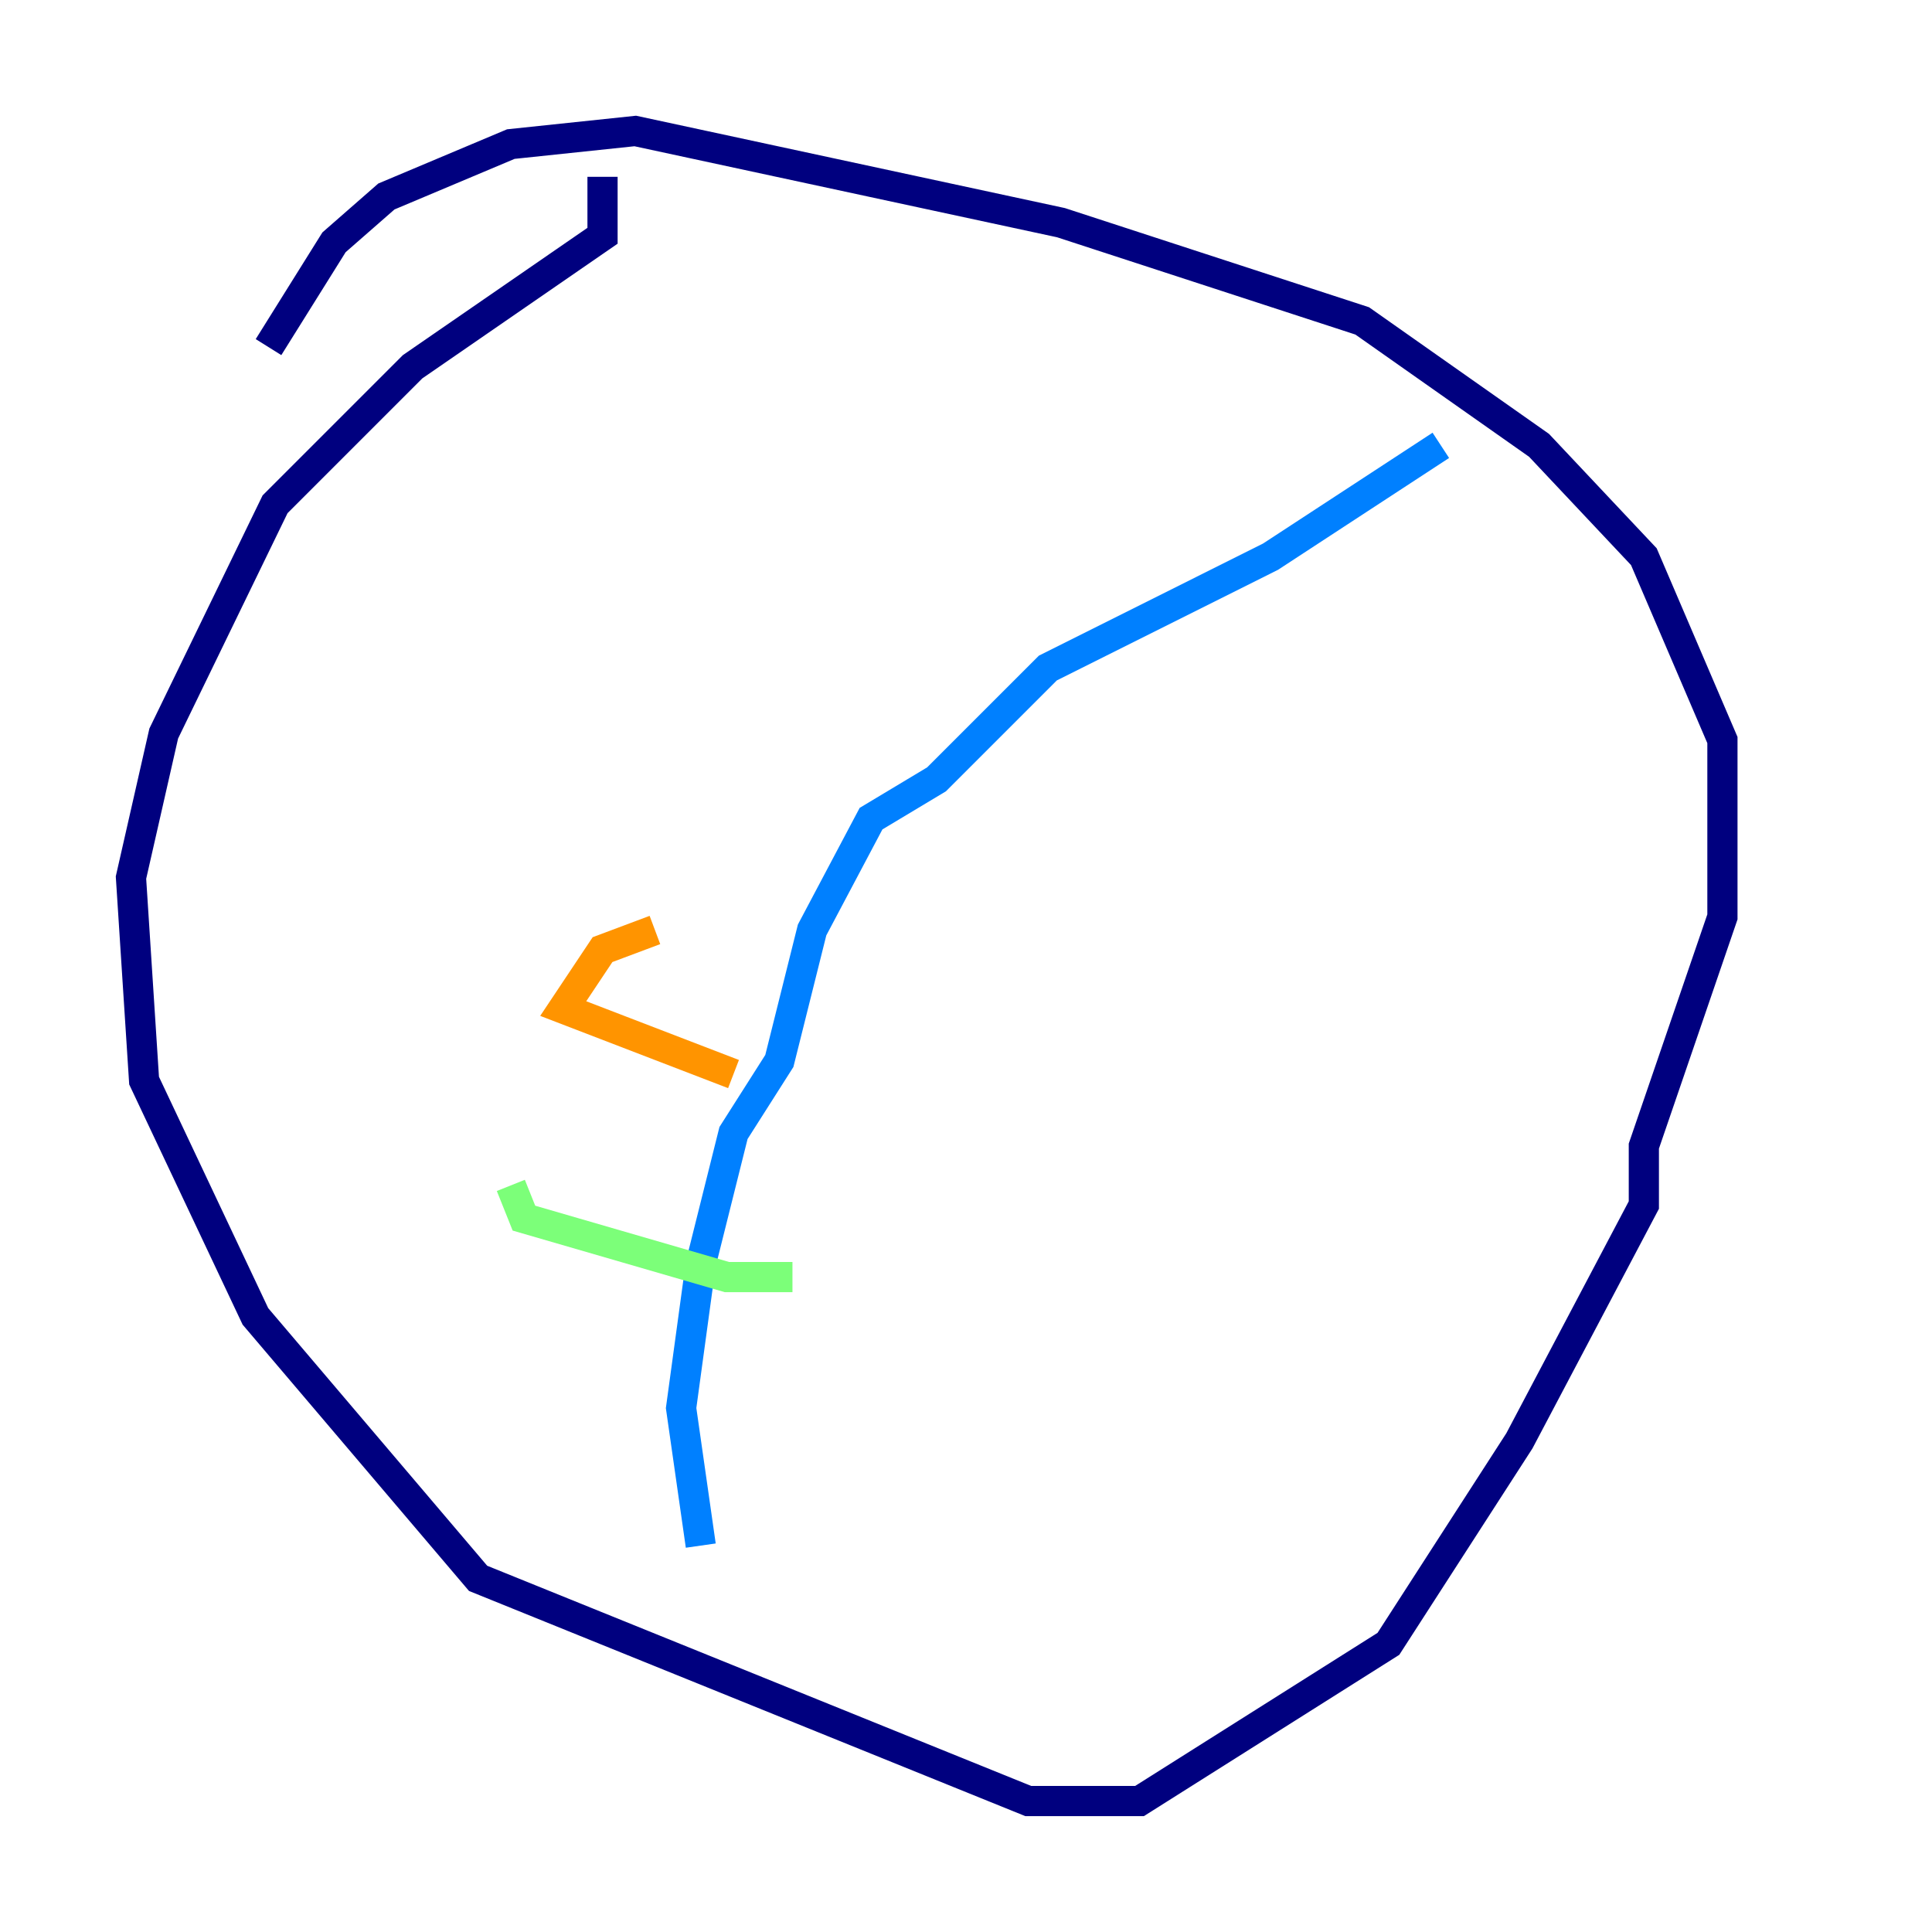 <?xml version="1.0" encoding="utf-8" ?>
<svg baseProfile="tiny" height="128" version="1.2" viewBox="0,0,128,128" width="128" xmlns="http://www.w3.org/2000/svg" xmlns:ev="http://www.w3.org/2001/xml-events" xmlns:xlink="http://www.w3.org/1999/xlink"><defs /><polyline fill="none" points="39.919,11.715 39.919,15.62 27.336,24.298 18.224,33.41 10.848,48.597 8.678,58.142 9.546,71.593 16.922,87.214 31.675,104.57 68.122,119.322 75.498,119.322 91.986,108.909 100.664,95.458 108.909,79.837 108.909,75.932 114.115,60.746 114.115,49.031 108.909,36.881 101.966,29.505 90.251,21.261 70.291,14.752 42.088,8.678 33.844,9.546 25.6,13.017 22.129,16.054 17.79,22.997" stroke="#00007f" stroke-width="2" /><polyline fill="none" points="46.427,102.4 45.125,93.288 46.427,83.742 48.597,75.064 51.634,70.291 53.803,61.614 57.709,54.237 62.047,51.634 69.424,44.258 84.176,36.881 95.458,29.505" stroke="#0080ff" stroke-width="2" /><polyline fill="none" points="52.502,84.61 48.163,84.61 34.712,80.705 33.844,78.536" stroke="#7cff79" stroke-width="2" /><polyline fill="none" points="48.597,71.159 37.315,66.82 39.919,62.915 43.39,61.614" stroke="#ff9400" stroke-width="2" /><polyline fill="none" points="48.597,58.576 48.597,58.576" stroke="#7f0000" stroke-width="2" /></svg>
